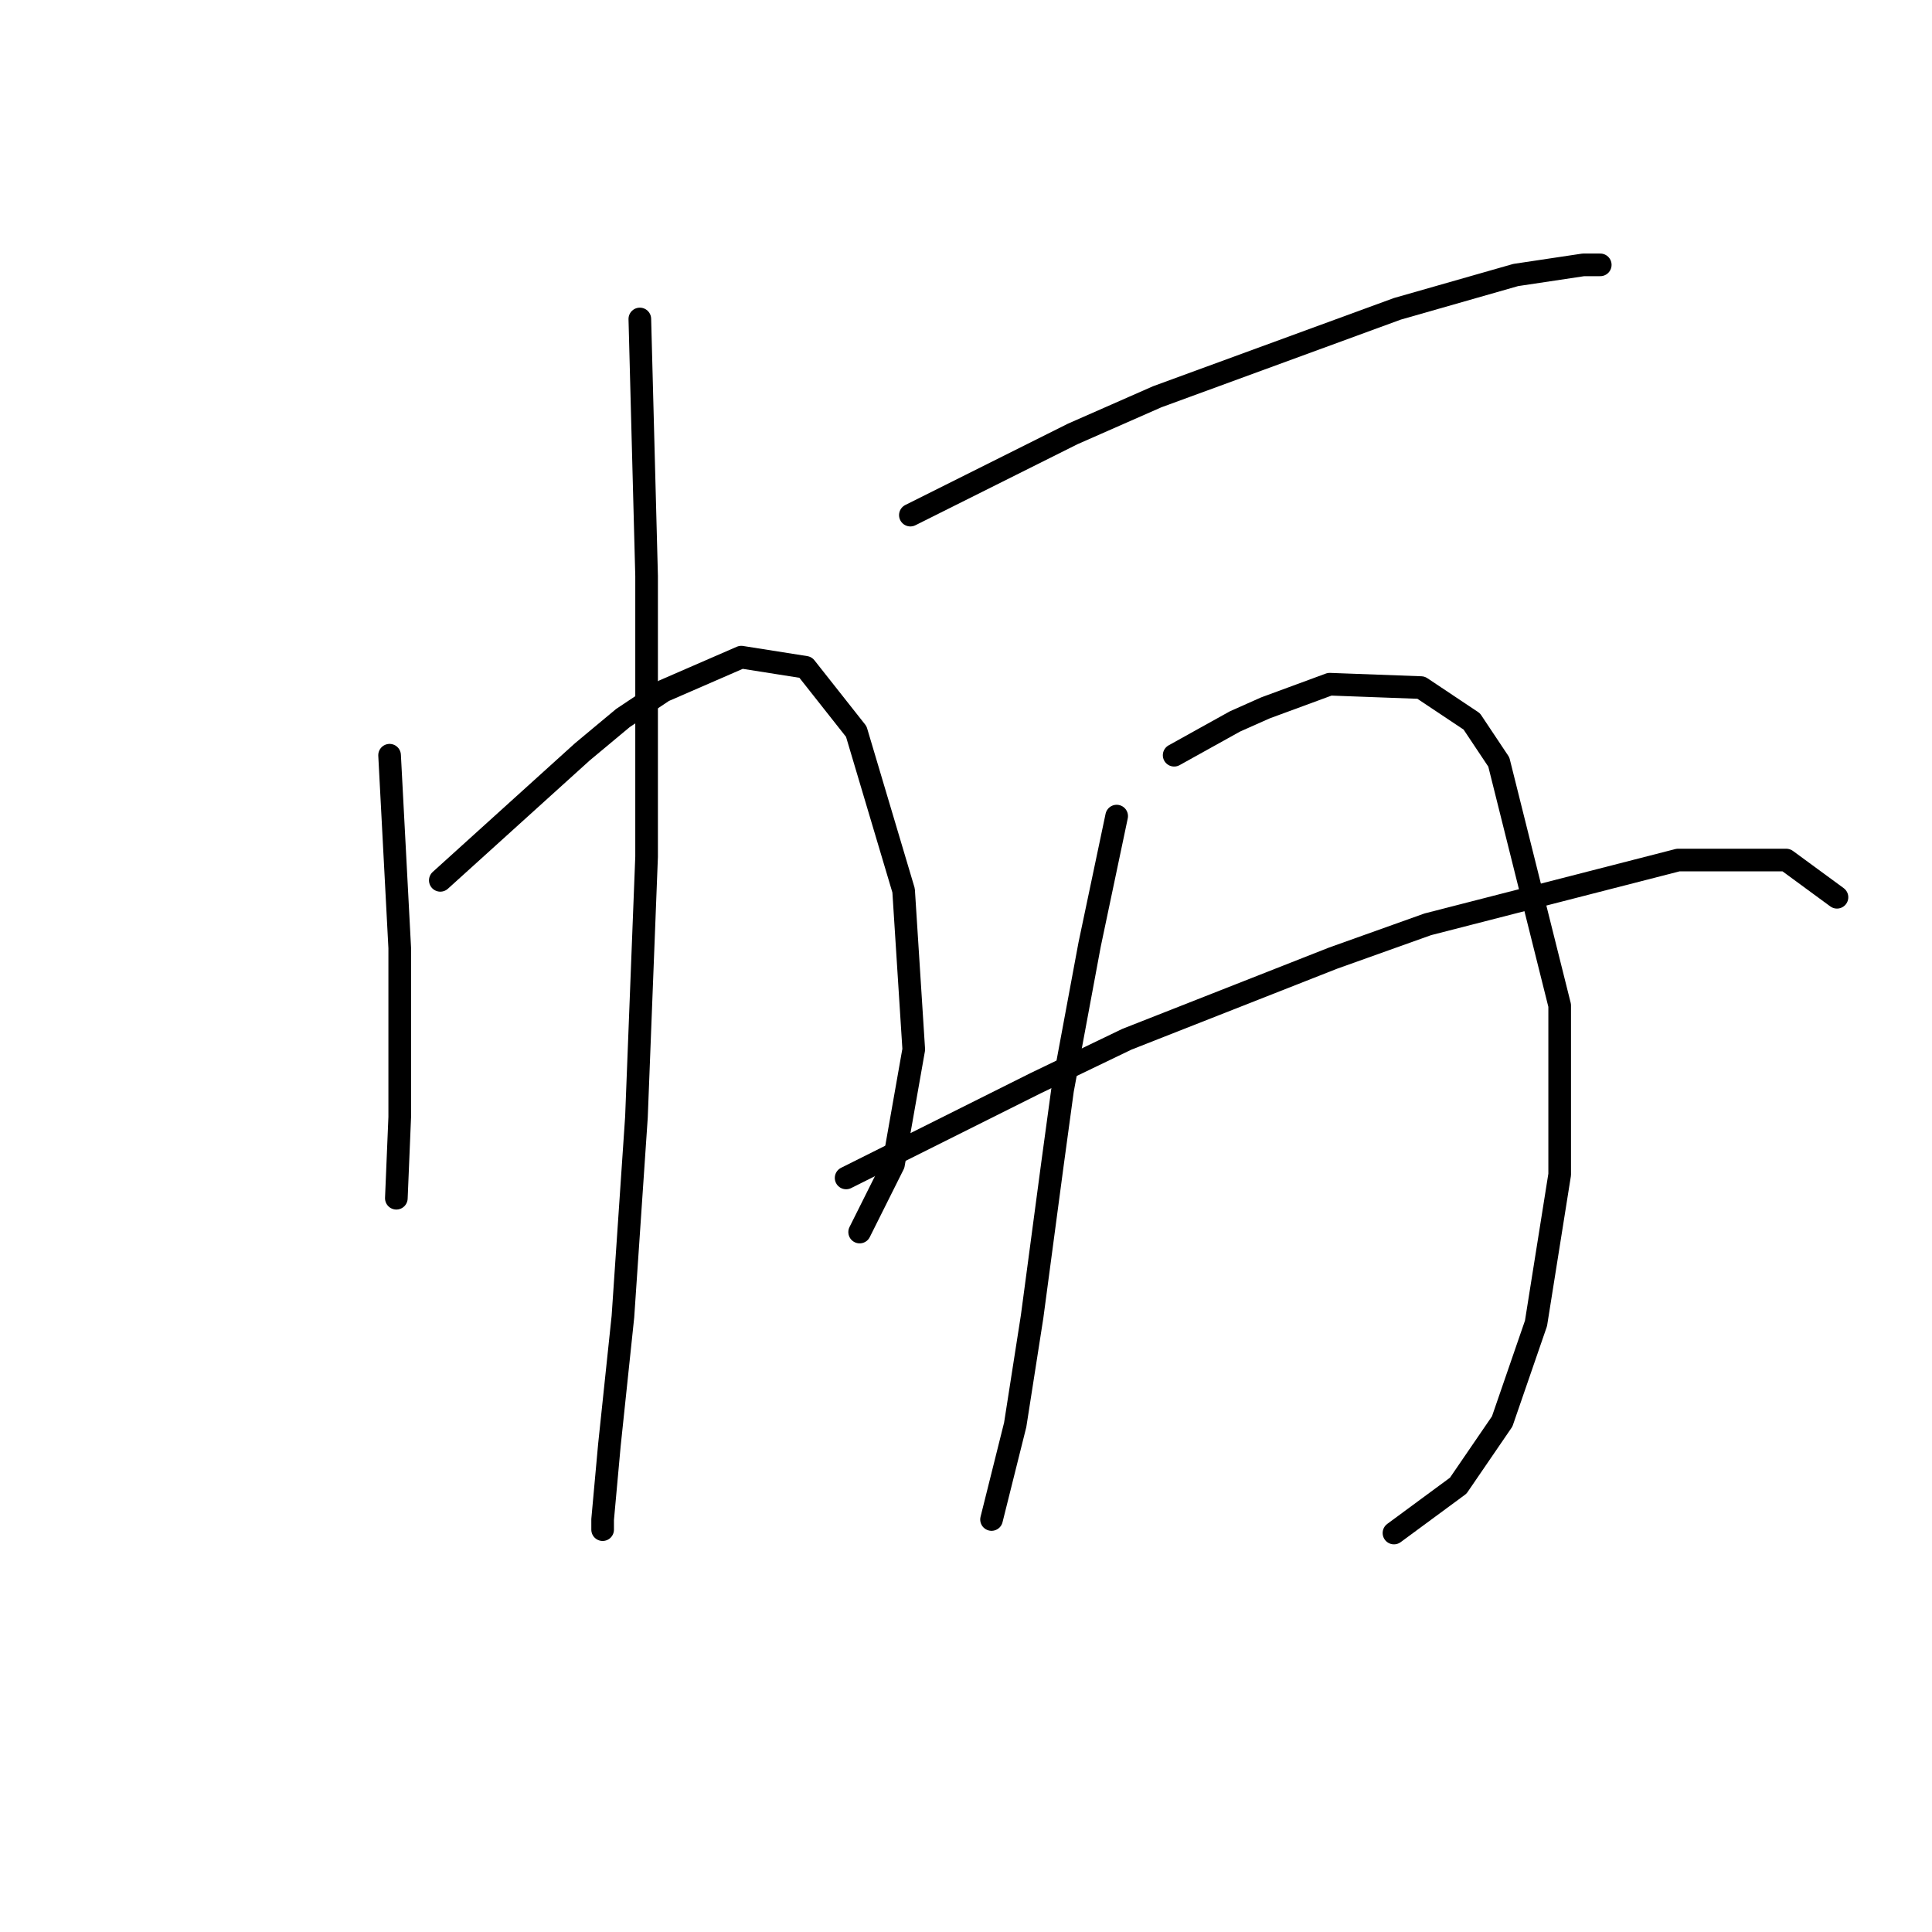 <?xml version="1.0" standalone="no"?>
    <svg width="256" height="256" xmlns="http://www.w3.org/2000/svg" version="1.1">
    <polyline stroke="black" stroke-width="3" stroke-linecap="round" fill="transparent" stroke-linejoin="round" points="51.622 100.071 52.07 108.585 52.518 117.099 52.966 125.612 52.966 148.018 52.518 158.772 52.518 158.772 " />
        <polyline stroke="black" stroke-width="3" stroke-linecap="round" fill="transparent" stroke-linejoin="round" points="58.343 116.65 67.753 108.137 77.164 99.623 82.541 95.142 87.918 91.557 98.224 87.076 106.738 88.42 113.46 96.934 119.733 117.995 121.077 139.055 118.389 154.291 113.908 163.253 113.908 163.253 " />
        <polyline stroke="black" stroke-width="3" stroke-linecap="round" fill="transparent" stroke-linejoin="round" points="84.781 42.266 85.229 59.294 85.677 76.321 85.677 95.59 85.677 113.514 84.333 148.018 82.541 174.455 80.748 191.483 79.852 201.341 79.852 202.686 79.852 202.686 " />
        <polyline stroke="black" stroke-width="3" stroke-linecap="round" fill="transparent" stroke-linejoin="round" points="120.629 68.256 131.384 62.878 142.138 57.501 153.341 52.572 185.156 40.921 200.839 36.44 209.801 35.096 212.042 35.096 212.042 35.096 " />
        <polyline stroke="black" stroke-width="3" stroke-linecap="round" fill="transparent" stroke-linejoin="round" points="147.964 108.137 146.171 116.65 144.379 125.164 140.794 144.433 139.45 154.291 136.761 174.455 134.52 188.795 132.28 197.757 131.384 201.341 131.384 201.341 " />
        <polyline stroke="black" stroke-width="3" stroke-linecap="round" fill="transparent" stroke-linejoin="round" points="155.581 100.071 159.614 97.83 163.647 95.59 167.68 93.797 176.194 90.661 188.293 91.109 195.014 95.59 198.599 100.967 206.665 133.23 206.665 155.635 203.528 175.352 199.047 188.347 193.222 196.86 184.708 203.134 184.708 203.134 " />
        <polyline stroke="black" stroke-width="3" stroke-linecap="round" fill="transparent" stroke-linejoin="round" points="112.115 156.083 124.662 149.81 137.209 143.536 149.308 137.711 176.642 126.957 189.189 122.476 222.348 113.962 236.687 113.962 243.409 118.891 243.409 118.891 " />
        </svg>